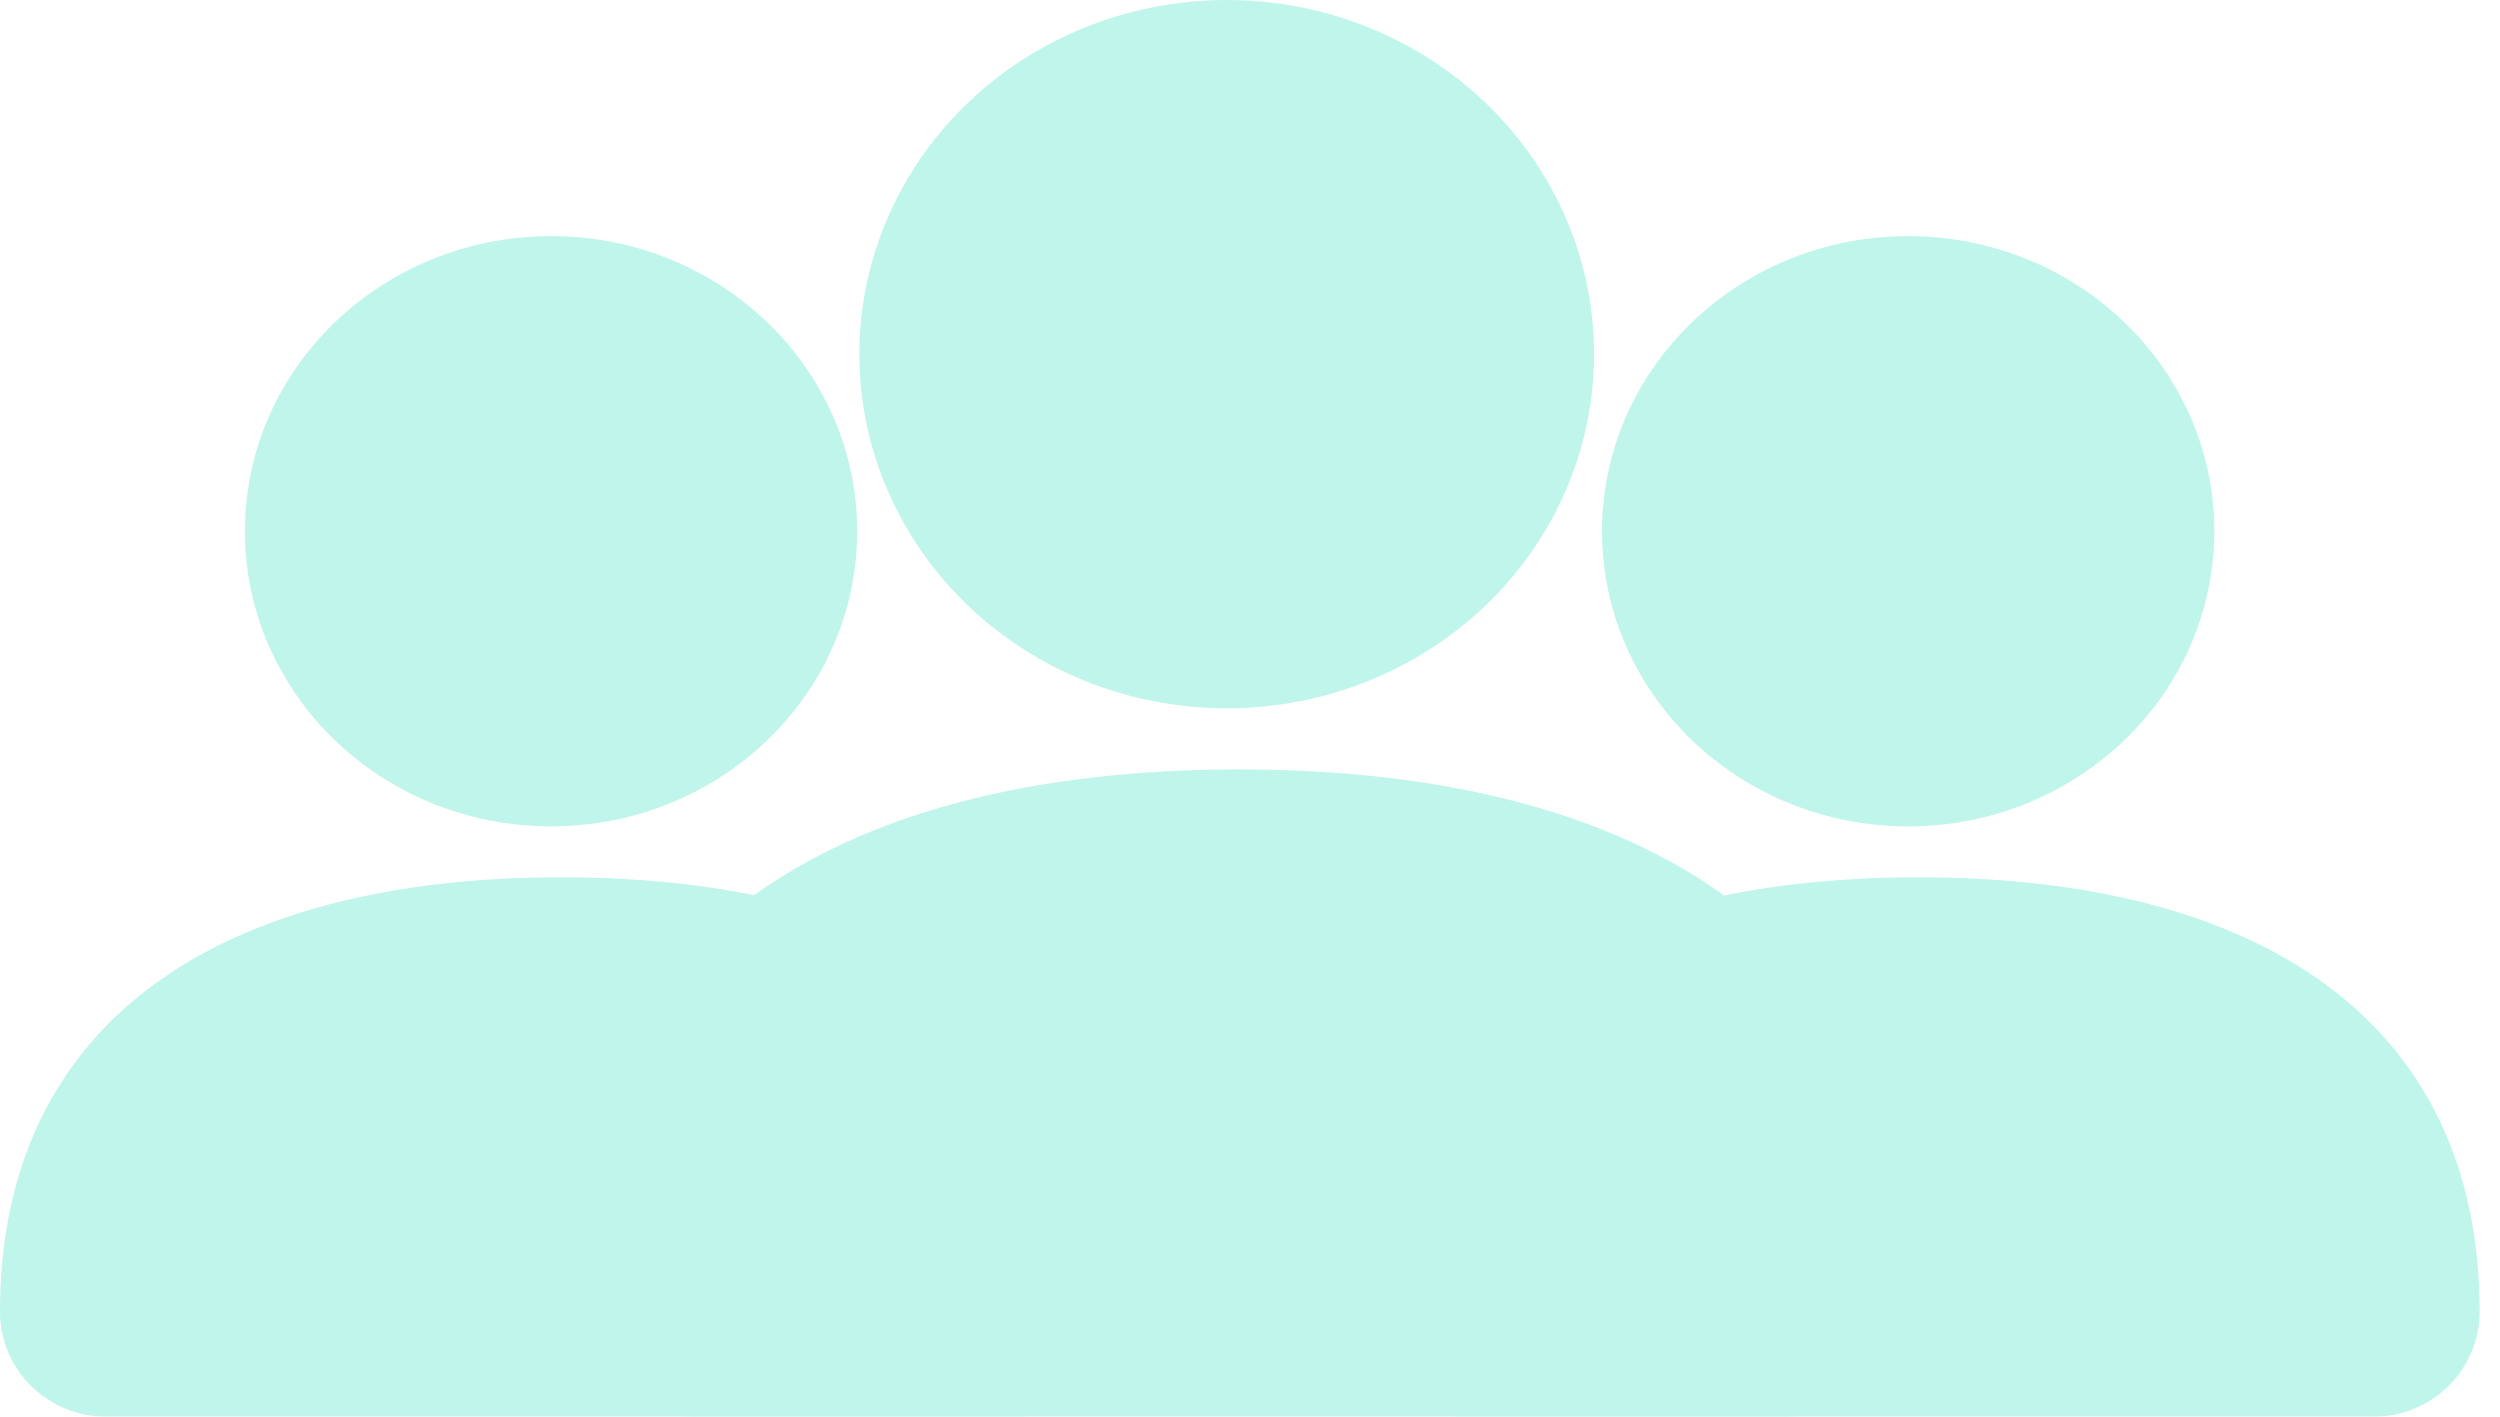 <svg xmlns="http://www.w3.org/2000/svg" width="60" height="34" viewBox="0 0 60 34">
    <g fill="#00D7AF" fill-rule="evenodd" opacity=".25">
        <g transform="translate(32.571 5.667)">
            <path d="M24.397 28.333H2.543C1.142 28.333 0 27.204 0 25.816c0-6.998 5.304-10.428 13.47-10.428 8.167 0 13.47 3.43 13.47 10.428 0 1.383-1.135 2.517-2.543 2.517"/>
            <path d="M13.593 19.296c-5.973 0-9.4 1.748-9.92 5.374h19.839c-.52-3.626-3.947-5.374-9.92-5.374"/>
            <ellipse cx="13.225" cy="7.083" rx="7.347" ry="7.083"/>
        </g>
        <g transform="translate(13.571)">
            <path d="M29.276 34H3.052C1.37 34 0 32.645 0 30.98c0-8.399 6.364-12.514 16.164-12.514s16.164 4.115 16.164 12.513c0 1.66-1.362 3.021-3.052 3.021"/>
            <path d="M16.311 23.155c-7.167 0-11.28 2.098-11.903 6.448h23.806c-.623-4.35-4.736-6.448-11.903-6.448"/>
            <ellipse cx="15.87" cy="8.5" rx="8.817" ry="8.5"/>
        </g>
        <g transform="translate(0 5.667)">
            <path d="M24.397 28.333H2.543C1.142 28.333 0 27.204 0 25.816c0-6.998 5.304-10.428 13.47-10.428 8.167 0 13.47 3.43 13.47 10.428 0 1.383-1.135 2.517-2.543 2.517"/>
            <path d="M13.593 19.296c-5.973 0-9.4 1.748-9.92 5.374h19.839c-.52-3.626-3.947-5.374-9.92-5.374"/>
            <ellipse cx="13.225" cy="7.083" rx="7.347" ry="7.083"/>
        </g>
    </g>
</svg>
